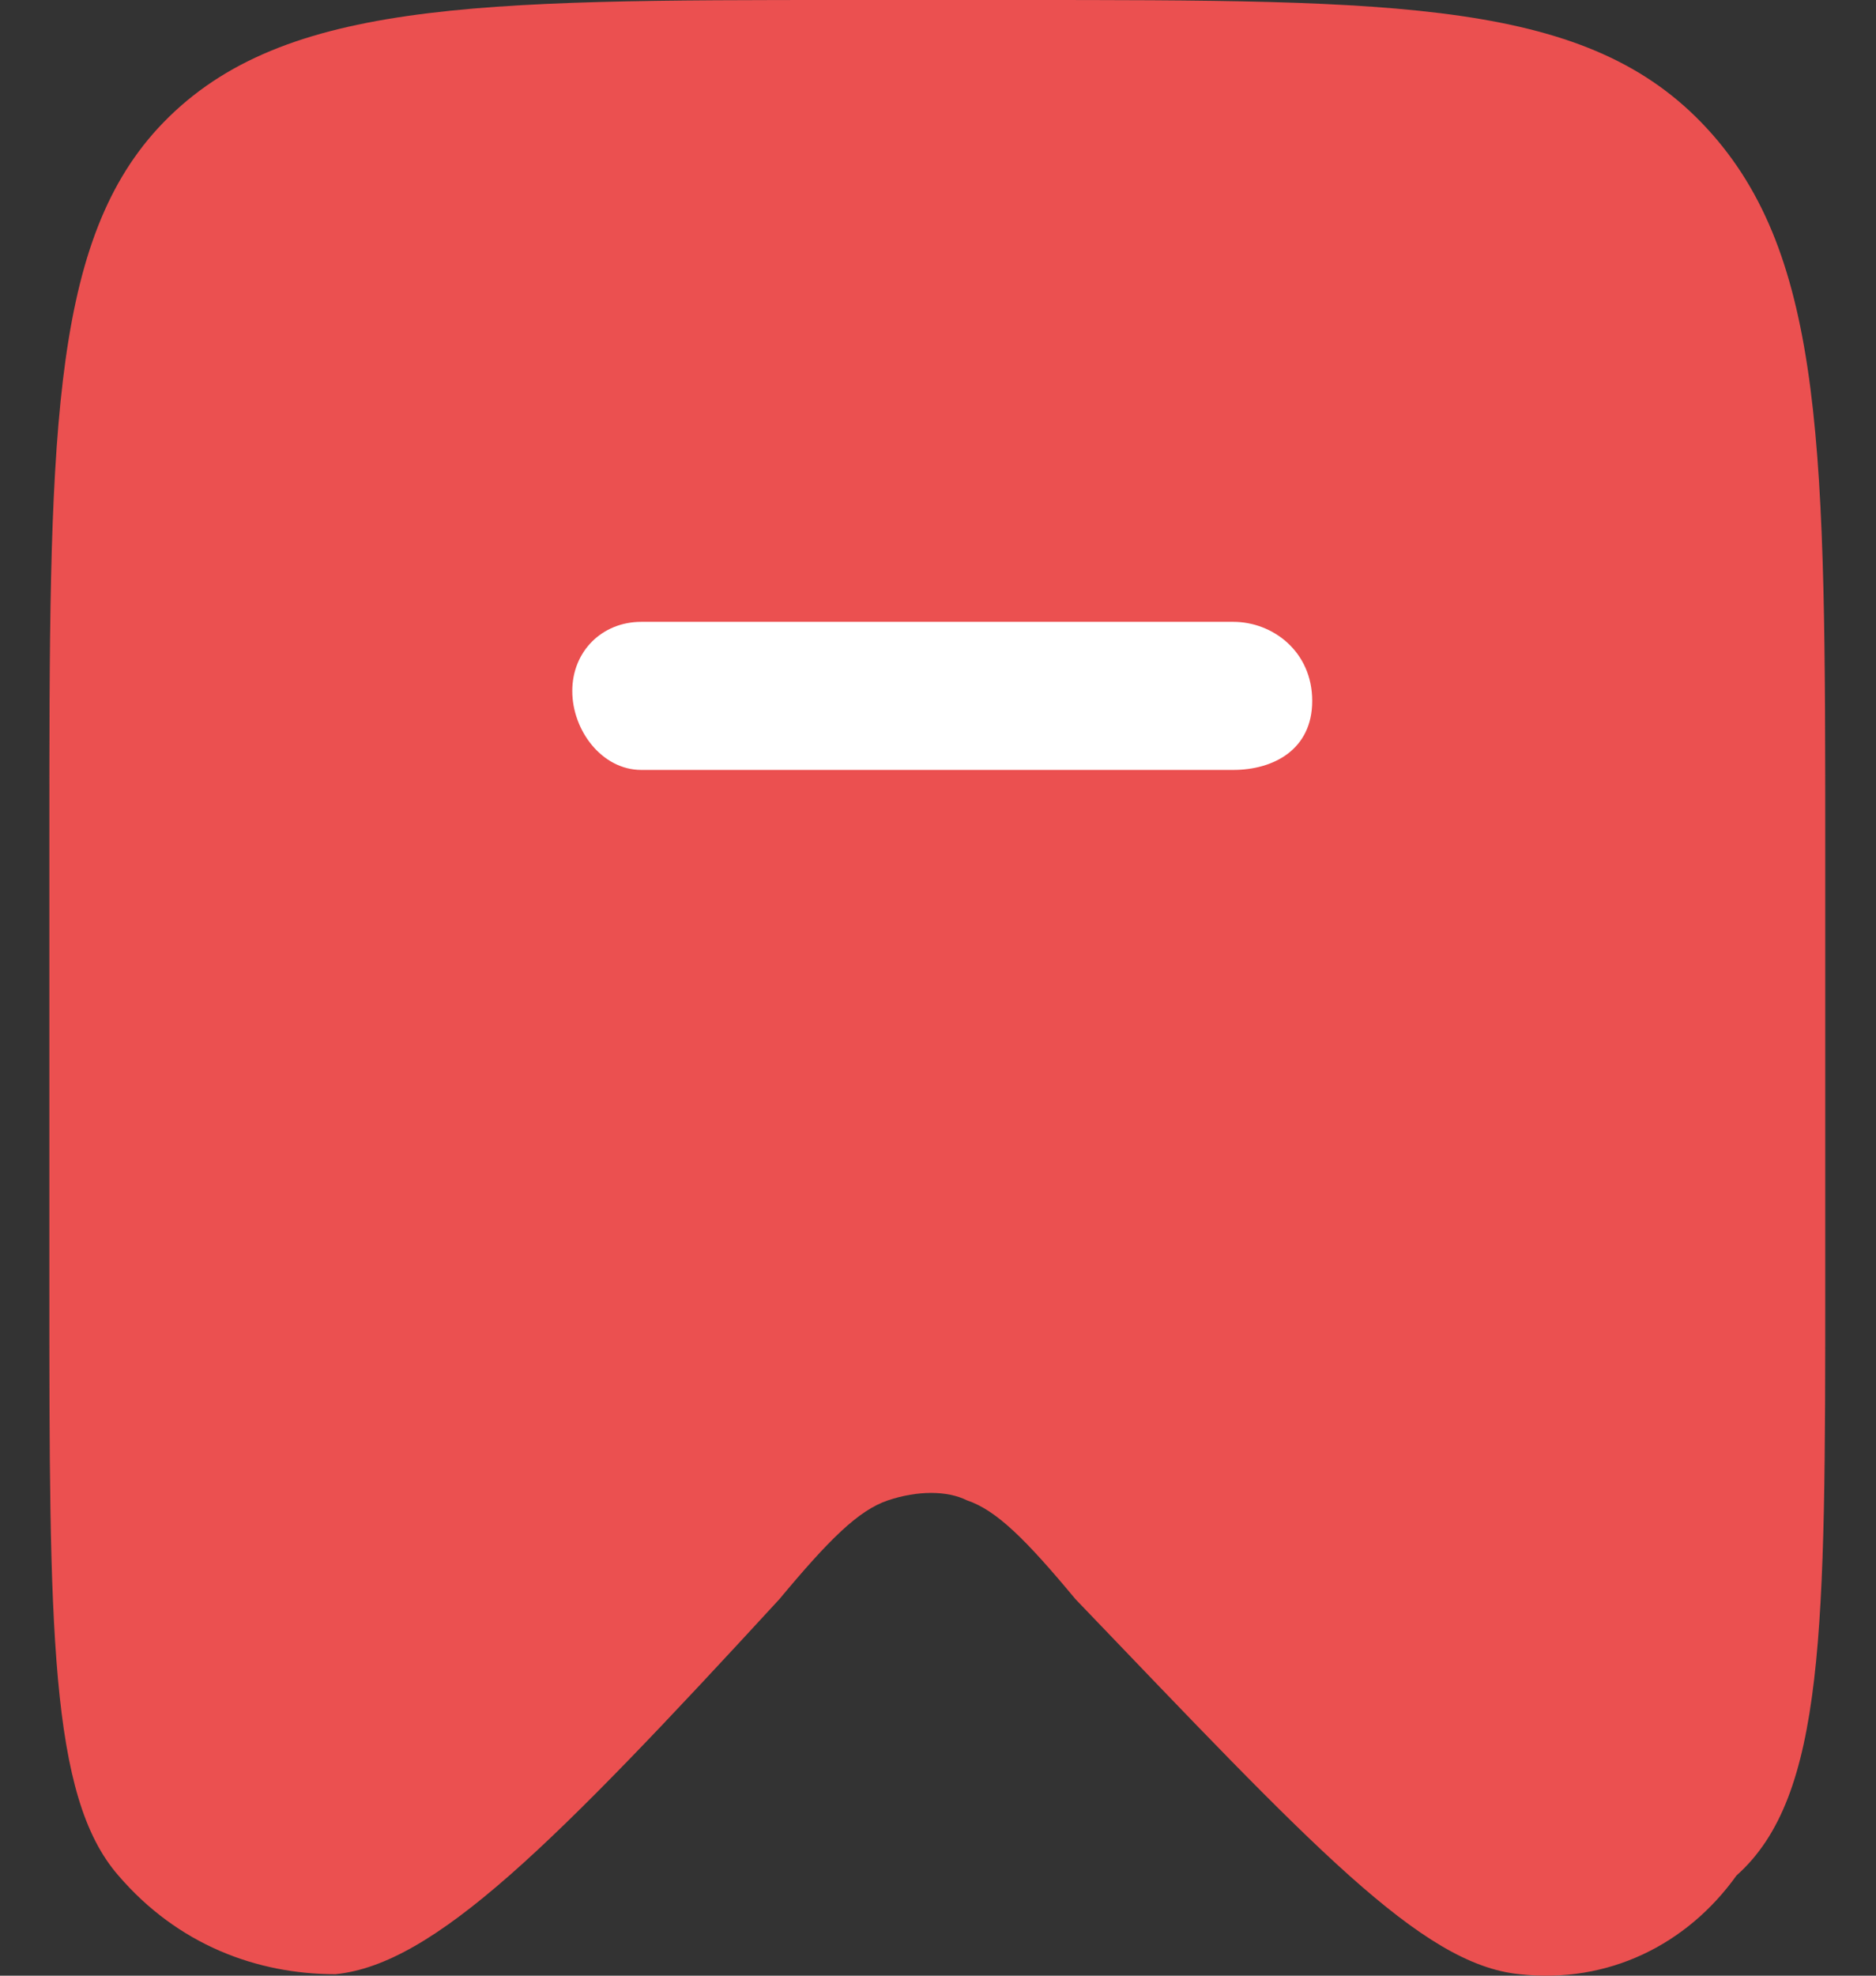 <svg width="19" height="20" viewBox="0 0 19 20" fill="none" xmlns="http://www.w3.org/2000/svg">
<rect x="0" y="0" width="19" height="20" fill="#333333" stroke="none"/>
<path d="M18.486 12.99V8.593C18.486 4.597 18.486 2.598 17.287 1.299C16.088 0 14.19 0 10.293 0H8.594C4.797 0 2.798 0 1.599 1.299C0.5 2.498 0.5 4.497 0.5 8.494V12.99C0.5 16.488 0.5 18.186 1.199 18.986C1.799 19.685 2.598 19.985 3.398 19.985C4.397 19.885 5.596 18.686 7.894 16.188C8.394 15.588 8.694 15.288 8.994 15.188C9.293 15.088 9.593 15.088 9.793 15.188C10.093 15.288 10.393 15.588 10.892 16.188C13.29 18.686 14.389 19.885 15.389 19.985C16.288 20.085 17.087 19.685 17.587 18.986C18.486 18.186 18.486 16.488 18.486 12.99Z" fill="#EB5050"/>
<path d="M12.491 7.794H6.495C6.096 7.794 5.796 7.394 5.796 6.995C5.796 6.595 6.096 6.295 6.495 6.295H12.491C12.89 6.295 13.29 6.595 13.29 7.095C13.29 7.594 12.89 7.794 12.491 7.794Z" fill="white"/>
</svg>
